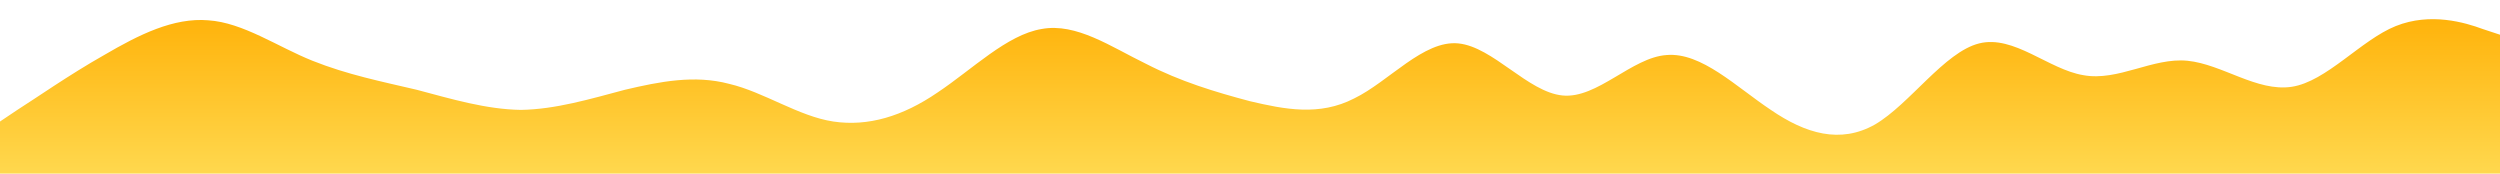 <svg width="1440" height="100" viewBox="0 0 1440 100" fill="none" xmlns="http://www.w3.org/2000/svg">
<path d="M0 70L10 63.3C20 57 40 43 60 31.7C80 20 100 10 120 11.7C140 13 160 27 180 35C200 43 220 47 240 51.7C260 57 280 63 300 63.3C320 63 340 57 360 51.7C380 47 400 43 420 48.3C440 53 460 67 480 70C500 73 520 67 540 53.3C560 40 580 20 600 16.7C620 13 640 27 660 36.7C680 47 700 53 720 58.3C740 63 760 67 780 56.7C800 47 820 23 840 25C860 27 880 53 900 55C920 57 940 33 960 31.7C980 30 1000 50 1020 63.3C1040 77 1060 83 1080 71.7C1100 60 1120 30 1140 25C1160 20 1180 40 1200 43.3C1220 47 1240 33 1260 35C1280 37 1300 53 1320 50C1340 47 1360 23 1380 15C1400 7 1420 13 1430 16.7L1440 20V100H1430C1420 100 1400 100 1380 100C1360 100 1340 100 1320 100C1300 100 1280 100 1260 100C1240 100 1220 100 1200 100C1180 100 1160 100 1140 100C1120 100 1100 100 1080 100C1060 100 1040 100 1020 100C1000 100 980 100 960 100C940 100 920 100 900 100C880 100 860 100 840 100C820 100 800 100 780 100C760 100 740 100 720 100C700 100 680 100 660 100C640 100 620 100 600 100C580 100 560 100 540 100C520 100 500 100 480 100C460 100 440 100 420 100C400 100 380 100 360 100C340 100 320 100 300 100C280 100 260 100 240 100C220 100 200 100 180 100C160 100 140 100 120 100C100 100 80 100 60 100C40 100 20 100 10 100H0V70Z" fill="url(#paint0_linear_14_125)"/>
<defs>
<linearGradient id="paint0_linear_14_125" x1="0" y1="100" x2="0" y2="11.043" gradientUnits="userSpaceOnUse">
<stop stop-color="#FFD84E"/>
<stop offset="1" stop-color="#FFB30B"/>
</linearGradient>
</defs>
</svg>
